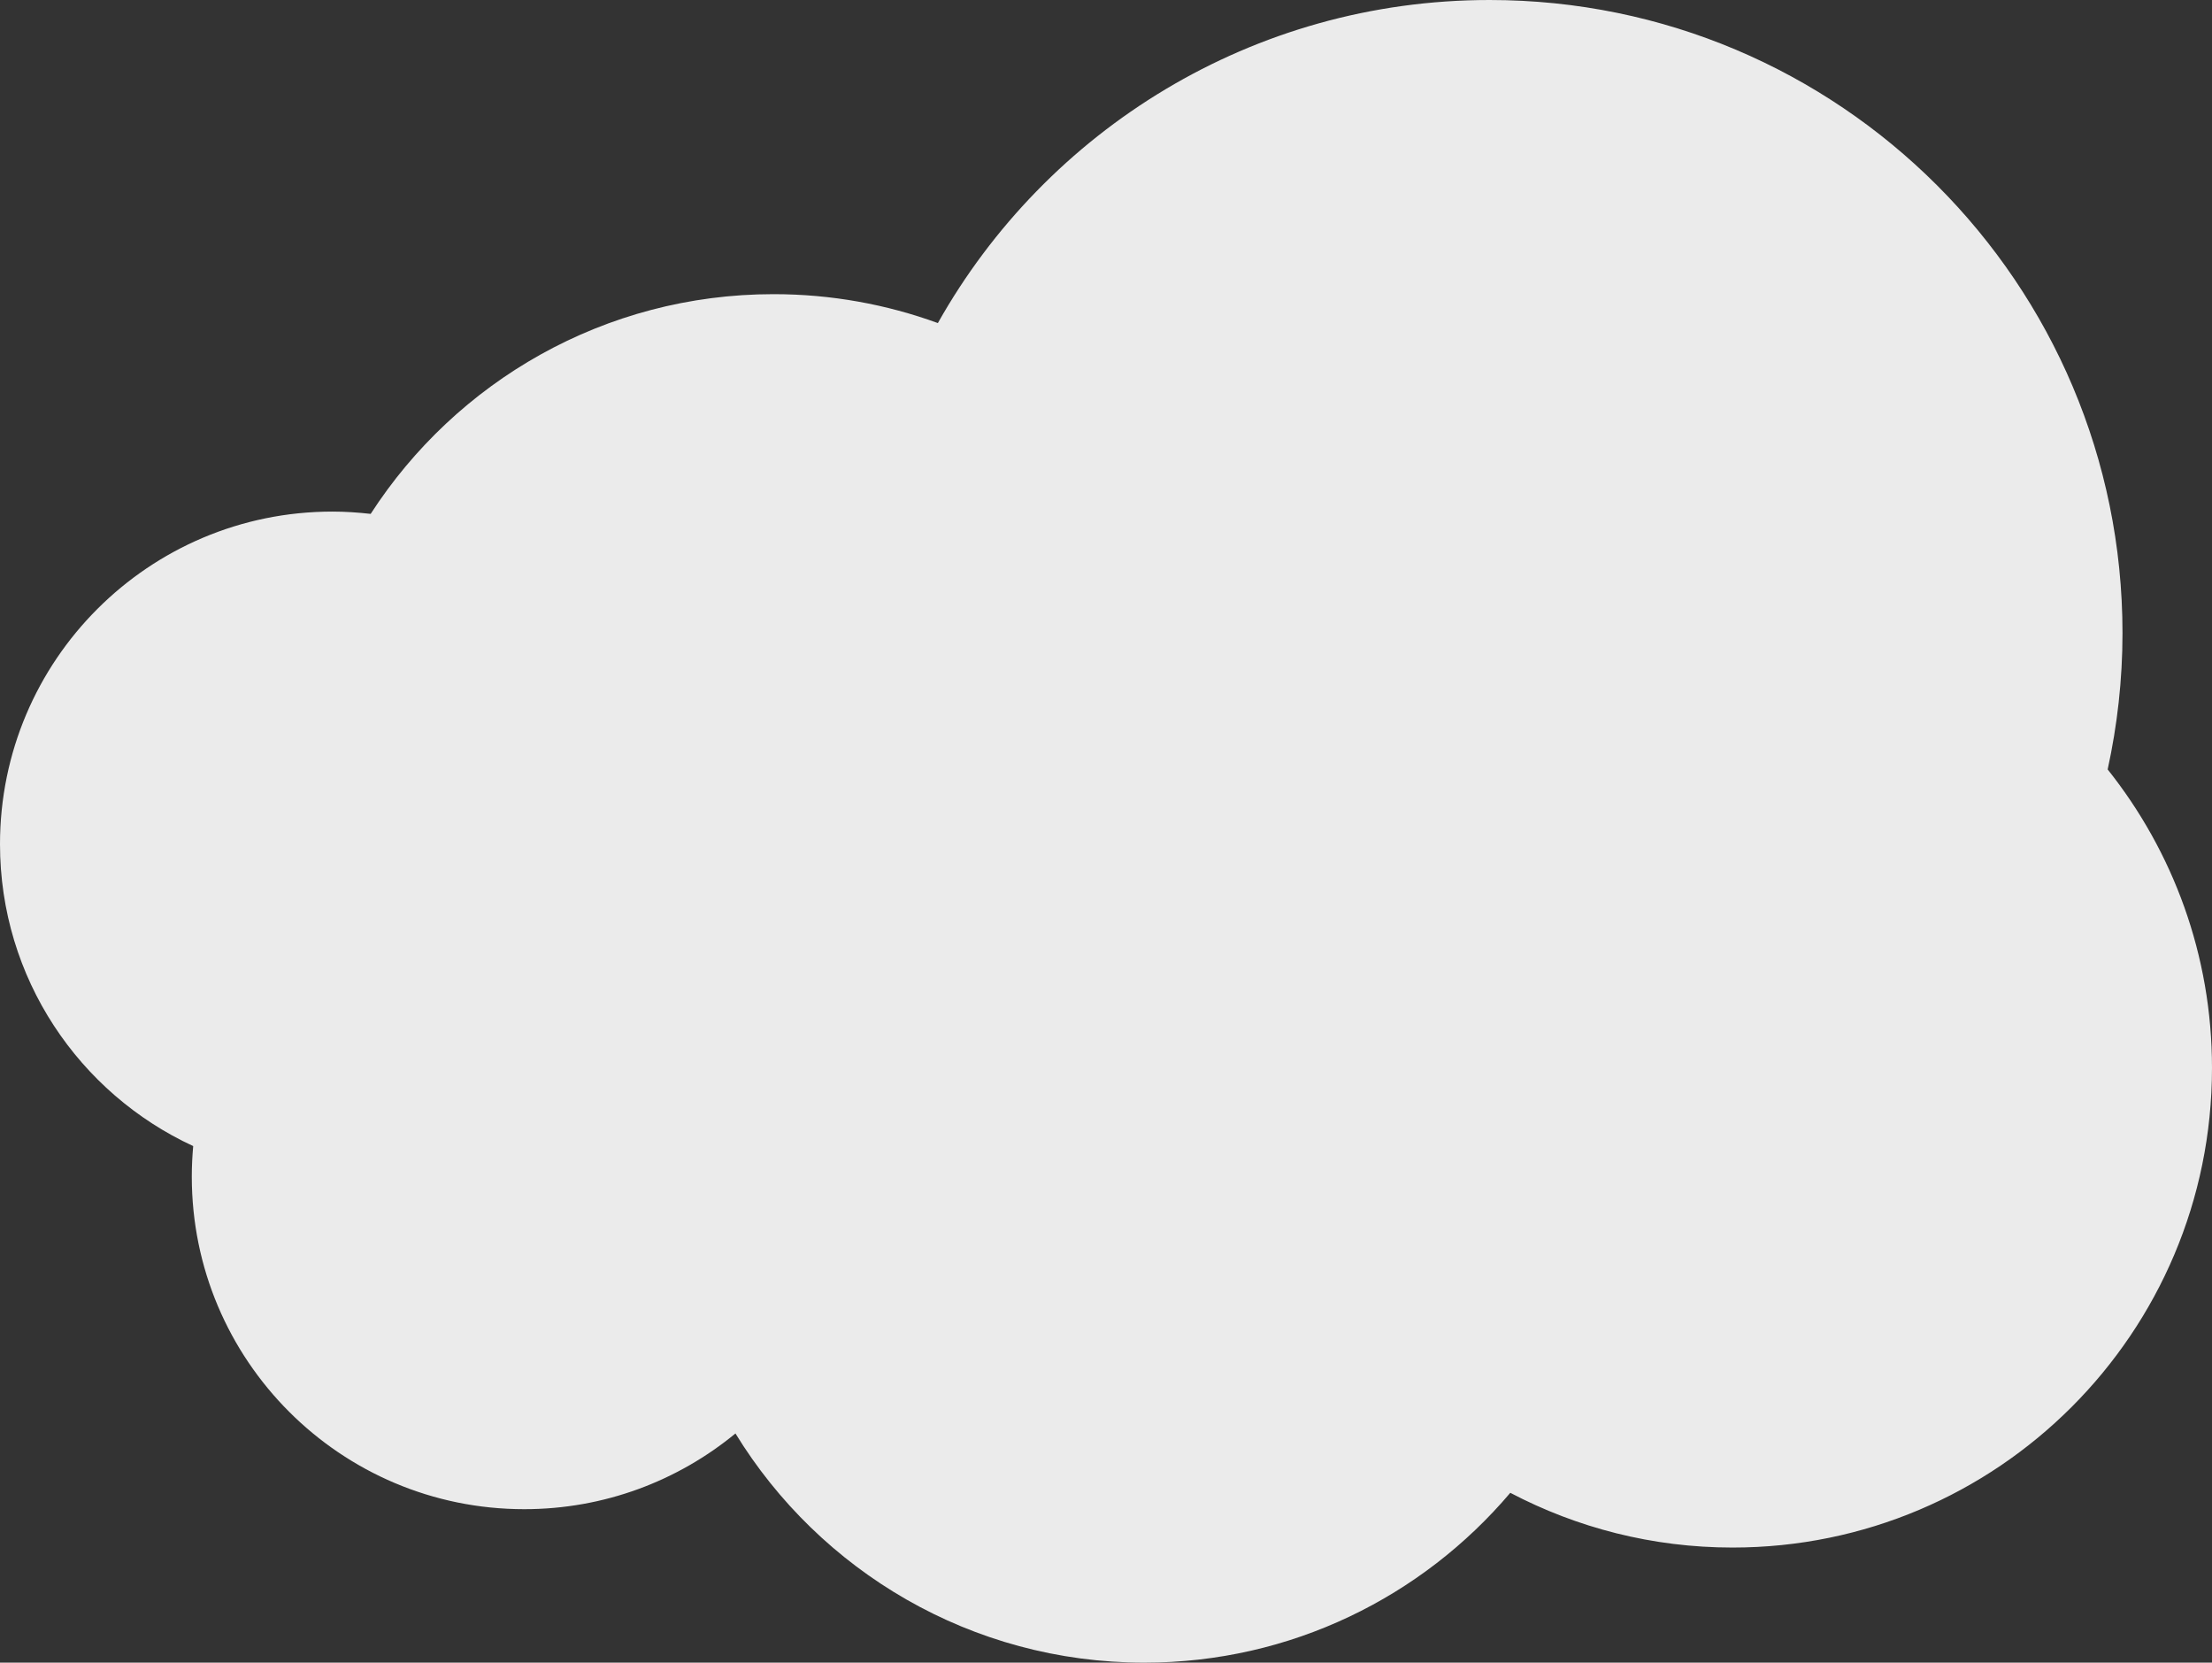 <?xml version="1.0" encoding="UTF-8"?>
<svg id="Layer_2" xmlns="http://www.w3.org/2000/svg" viewBox="0 0 173 130">
  <rect x="0" y="0" width="173" height="130" fill="#333333" stroke="none"/>
  <defs>
    <style>
      .cls-1 {
        fill: #ebebeb;
      }
    </style>
  </defs>
  <g id="Layer_1-2" data-name="Layer_1">
    <path class="cls-1" d="M164.84,60.16c.75-3.43,1.16-7,1.16-10.66,0-27.34-22.16-49.5-49.5-49.5-18.53,0-34.67,10.19-43.15,25.26-4.01-1.46-8.33-2.26-12.85-2.26-13.22,0-24.83,6.84-31.51,17.18-.98-.11-1.98-.18-2.99-.18-14.36,0-26,11.64-26,26,0,10.47,6.19,19.49,15.11,23.61-.07.79-.11,1.58-.11,2.39,0,14.36,11.64,26,26,26,6.27,0,12.02-2.22,16.52-5.92,6.59,10.75,18.45,17.92,31.98,17.92,11.47,0,21.74-5.16,28.62-13.28,5.2,2.73,11.11,4.28,17.38,4.28,20.71,0,37.5-16.79,37.5-37.5,0-8.83-3.06-16.94-8.16-23.34Z"/>
  </g>
</svg>